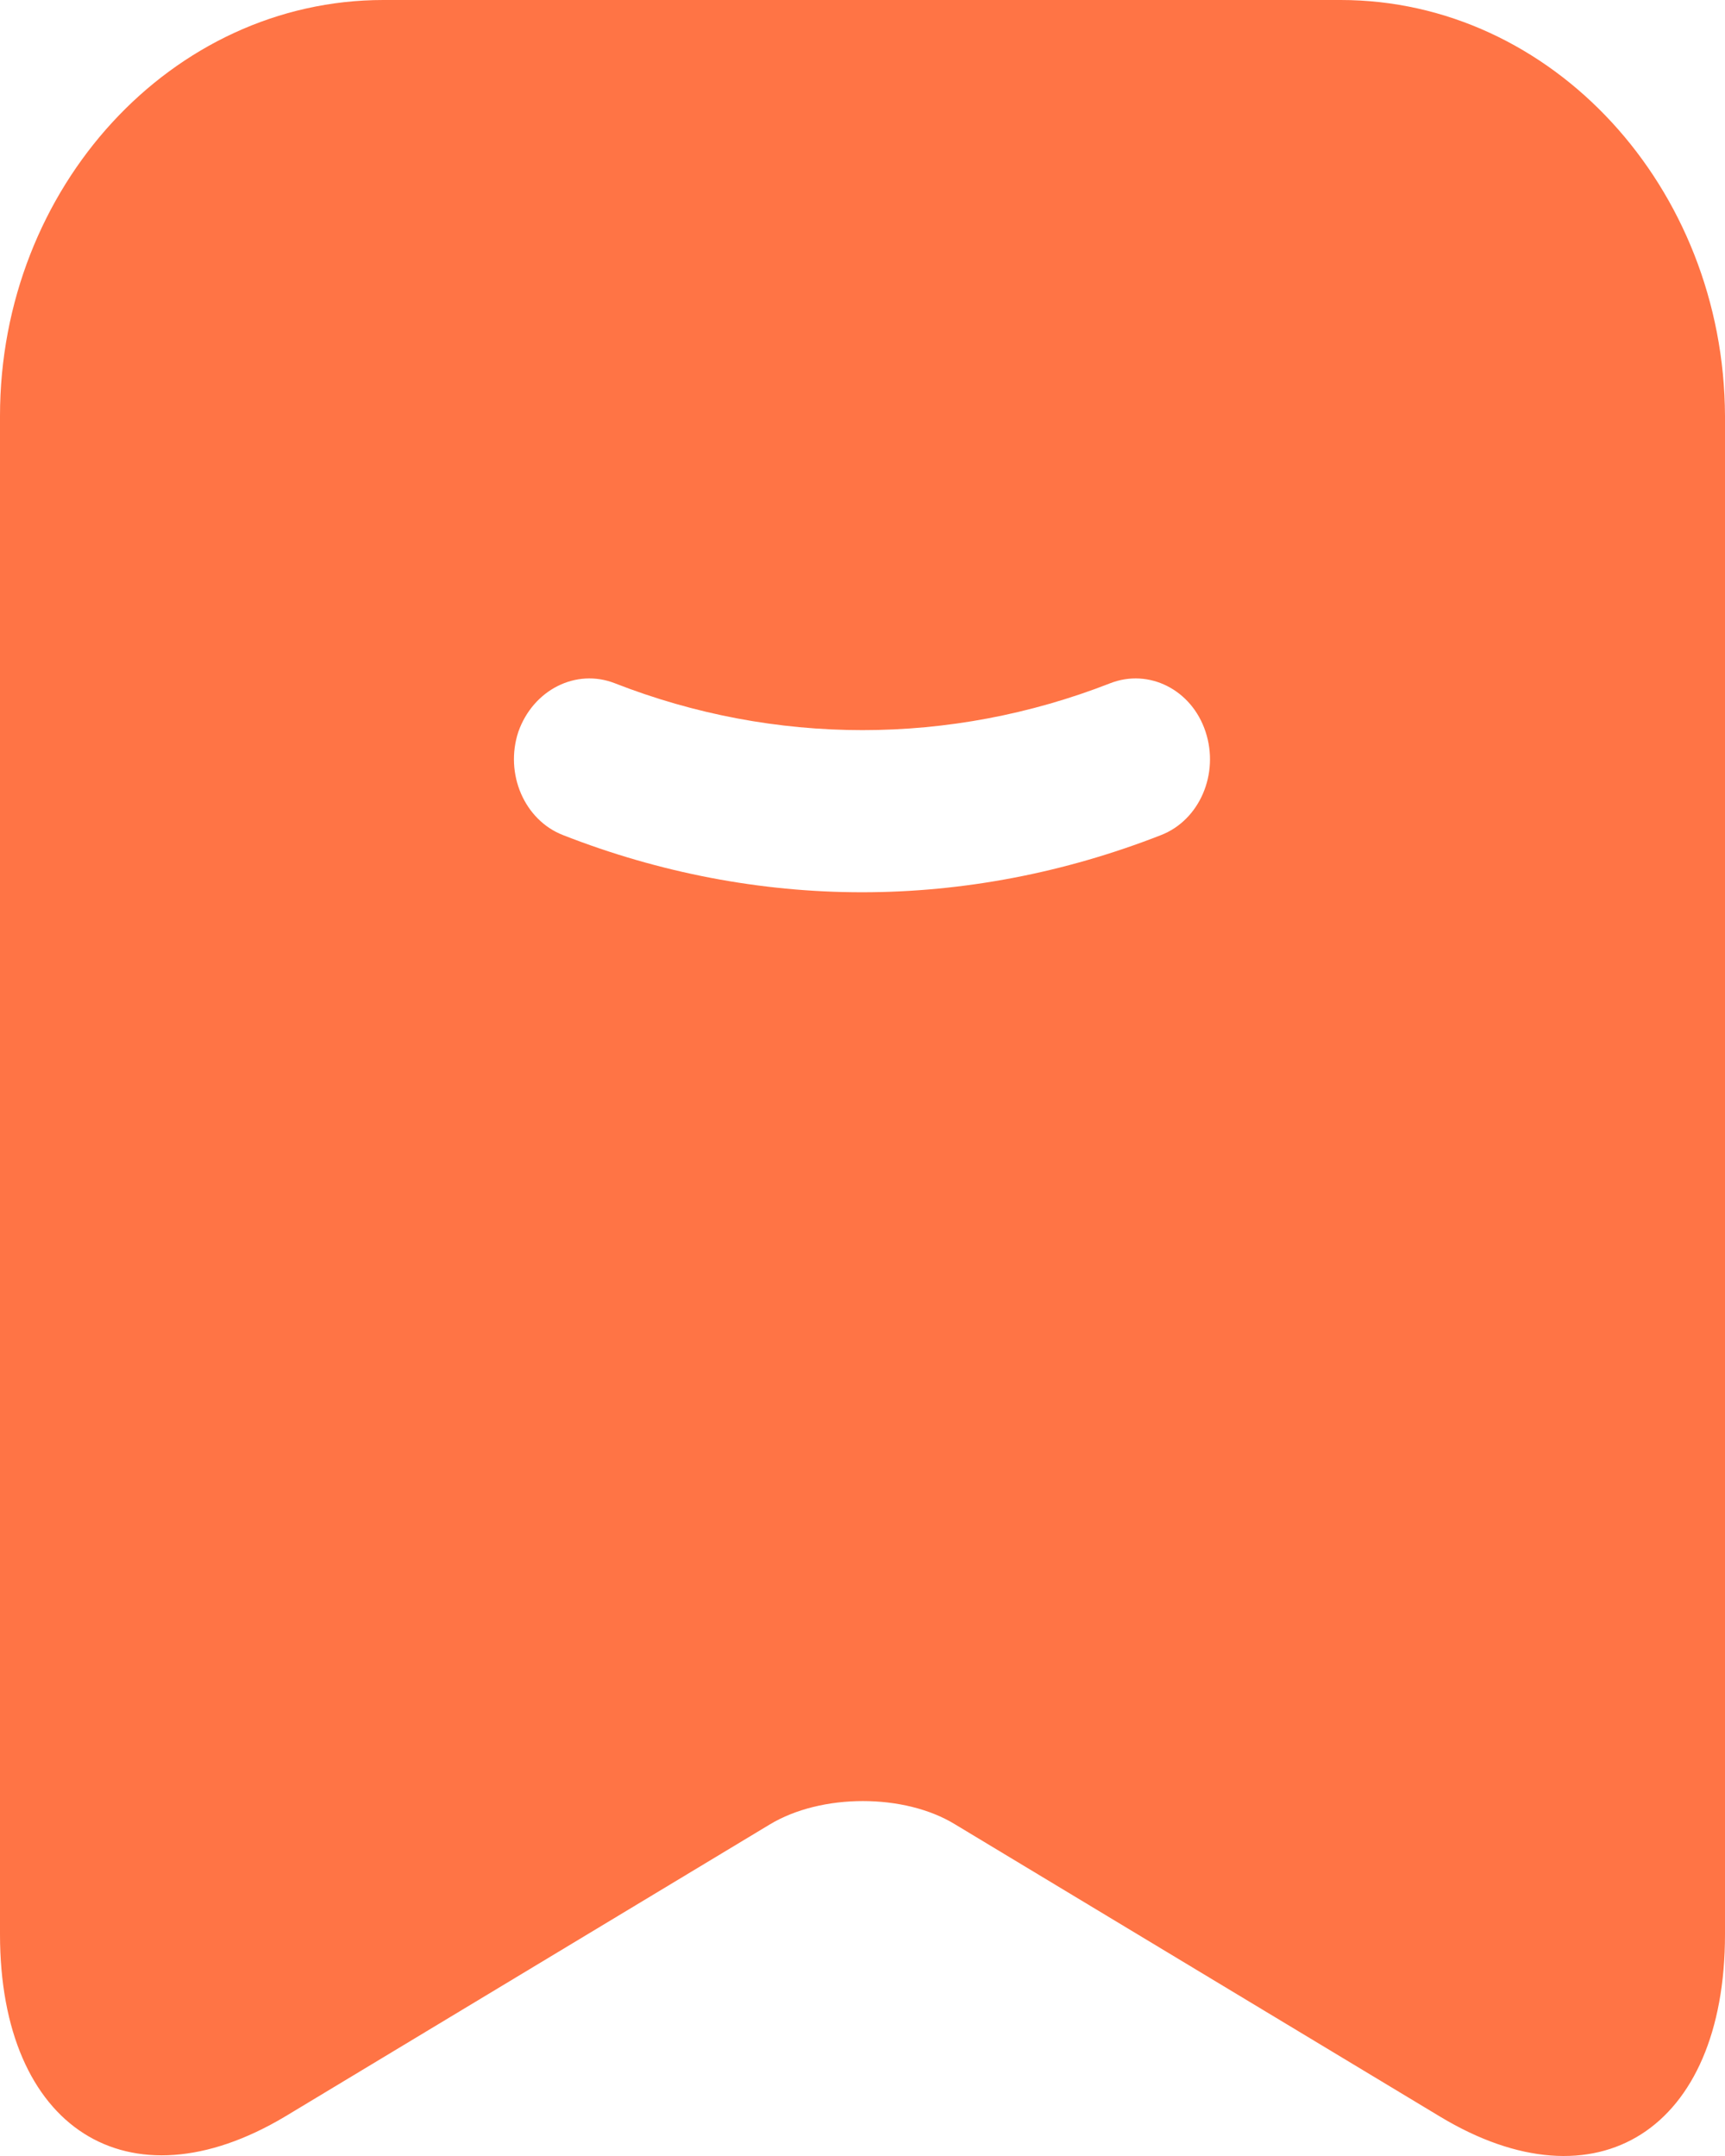 <?xml version="1.0" encoding="UTF-8"?>
<svg width="16px" height="20px" viewBox="0 0 16 20" version="1.1" xmlns="http://www.w3.org/2000/svg" xmlns:xlink="http://www.w3.org/1999/xlink">
    <title>icons/bold/save@2x</title>
    <g id="Home" stroke="none" stroke-width="1" fill="none" fill-rule="evenodd">
        <g transform="translate(-342, -256)" fill="#FF7445" id="post/with-title-one">
            <g transform="translate(16, 120)">
                <g id="stats/timer" transform="translate(106, 134)">
                    <g id="save" transform="translate(216, 0)">
                        <g id="archive" transform="translate(4, 2)">
                            <path d="M3.556,0 C1.594,0 0,1.739 0,3.859 L0,17.944 C0,19.744 1.188,20.503 2.644,19.634 L7.139,16.925 C7.618,16.635 8.391,16.635 8.861,16.925 L13.356,19.634 C14.812,20.513 16,19.754 16,17.944 L16,3.859 C15.991,1.739 14.397,0 12.435,0 L3.556,0 Z M7.995,8.277 C7.056,8.277 6.116,8.097 5.223,7.747 C4.864,7.608 4.679,7.178 4.808,6.788 C4.946,6.398 5.343,6.198 5.702,6.338 C7.185,6.918 8.815,6.918 10.298,6.338 C10.657,6.198 11.054,6.398 11.182,6.788 C11.311,7.178 11.127,7.608 10.768,7.747 C9.874,8.097 8.935,8.277 7.995,8.277 Z" id="Vector"></path>
                        </g>
                    </g>
                </g>
            </g>
        </g>
    </g>
</svg>